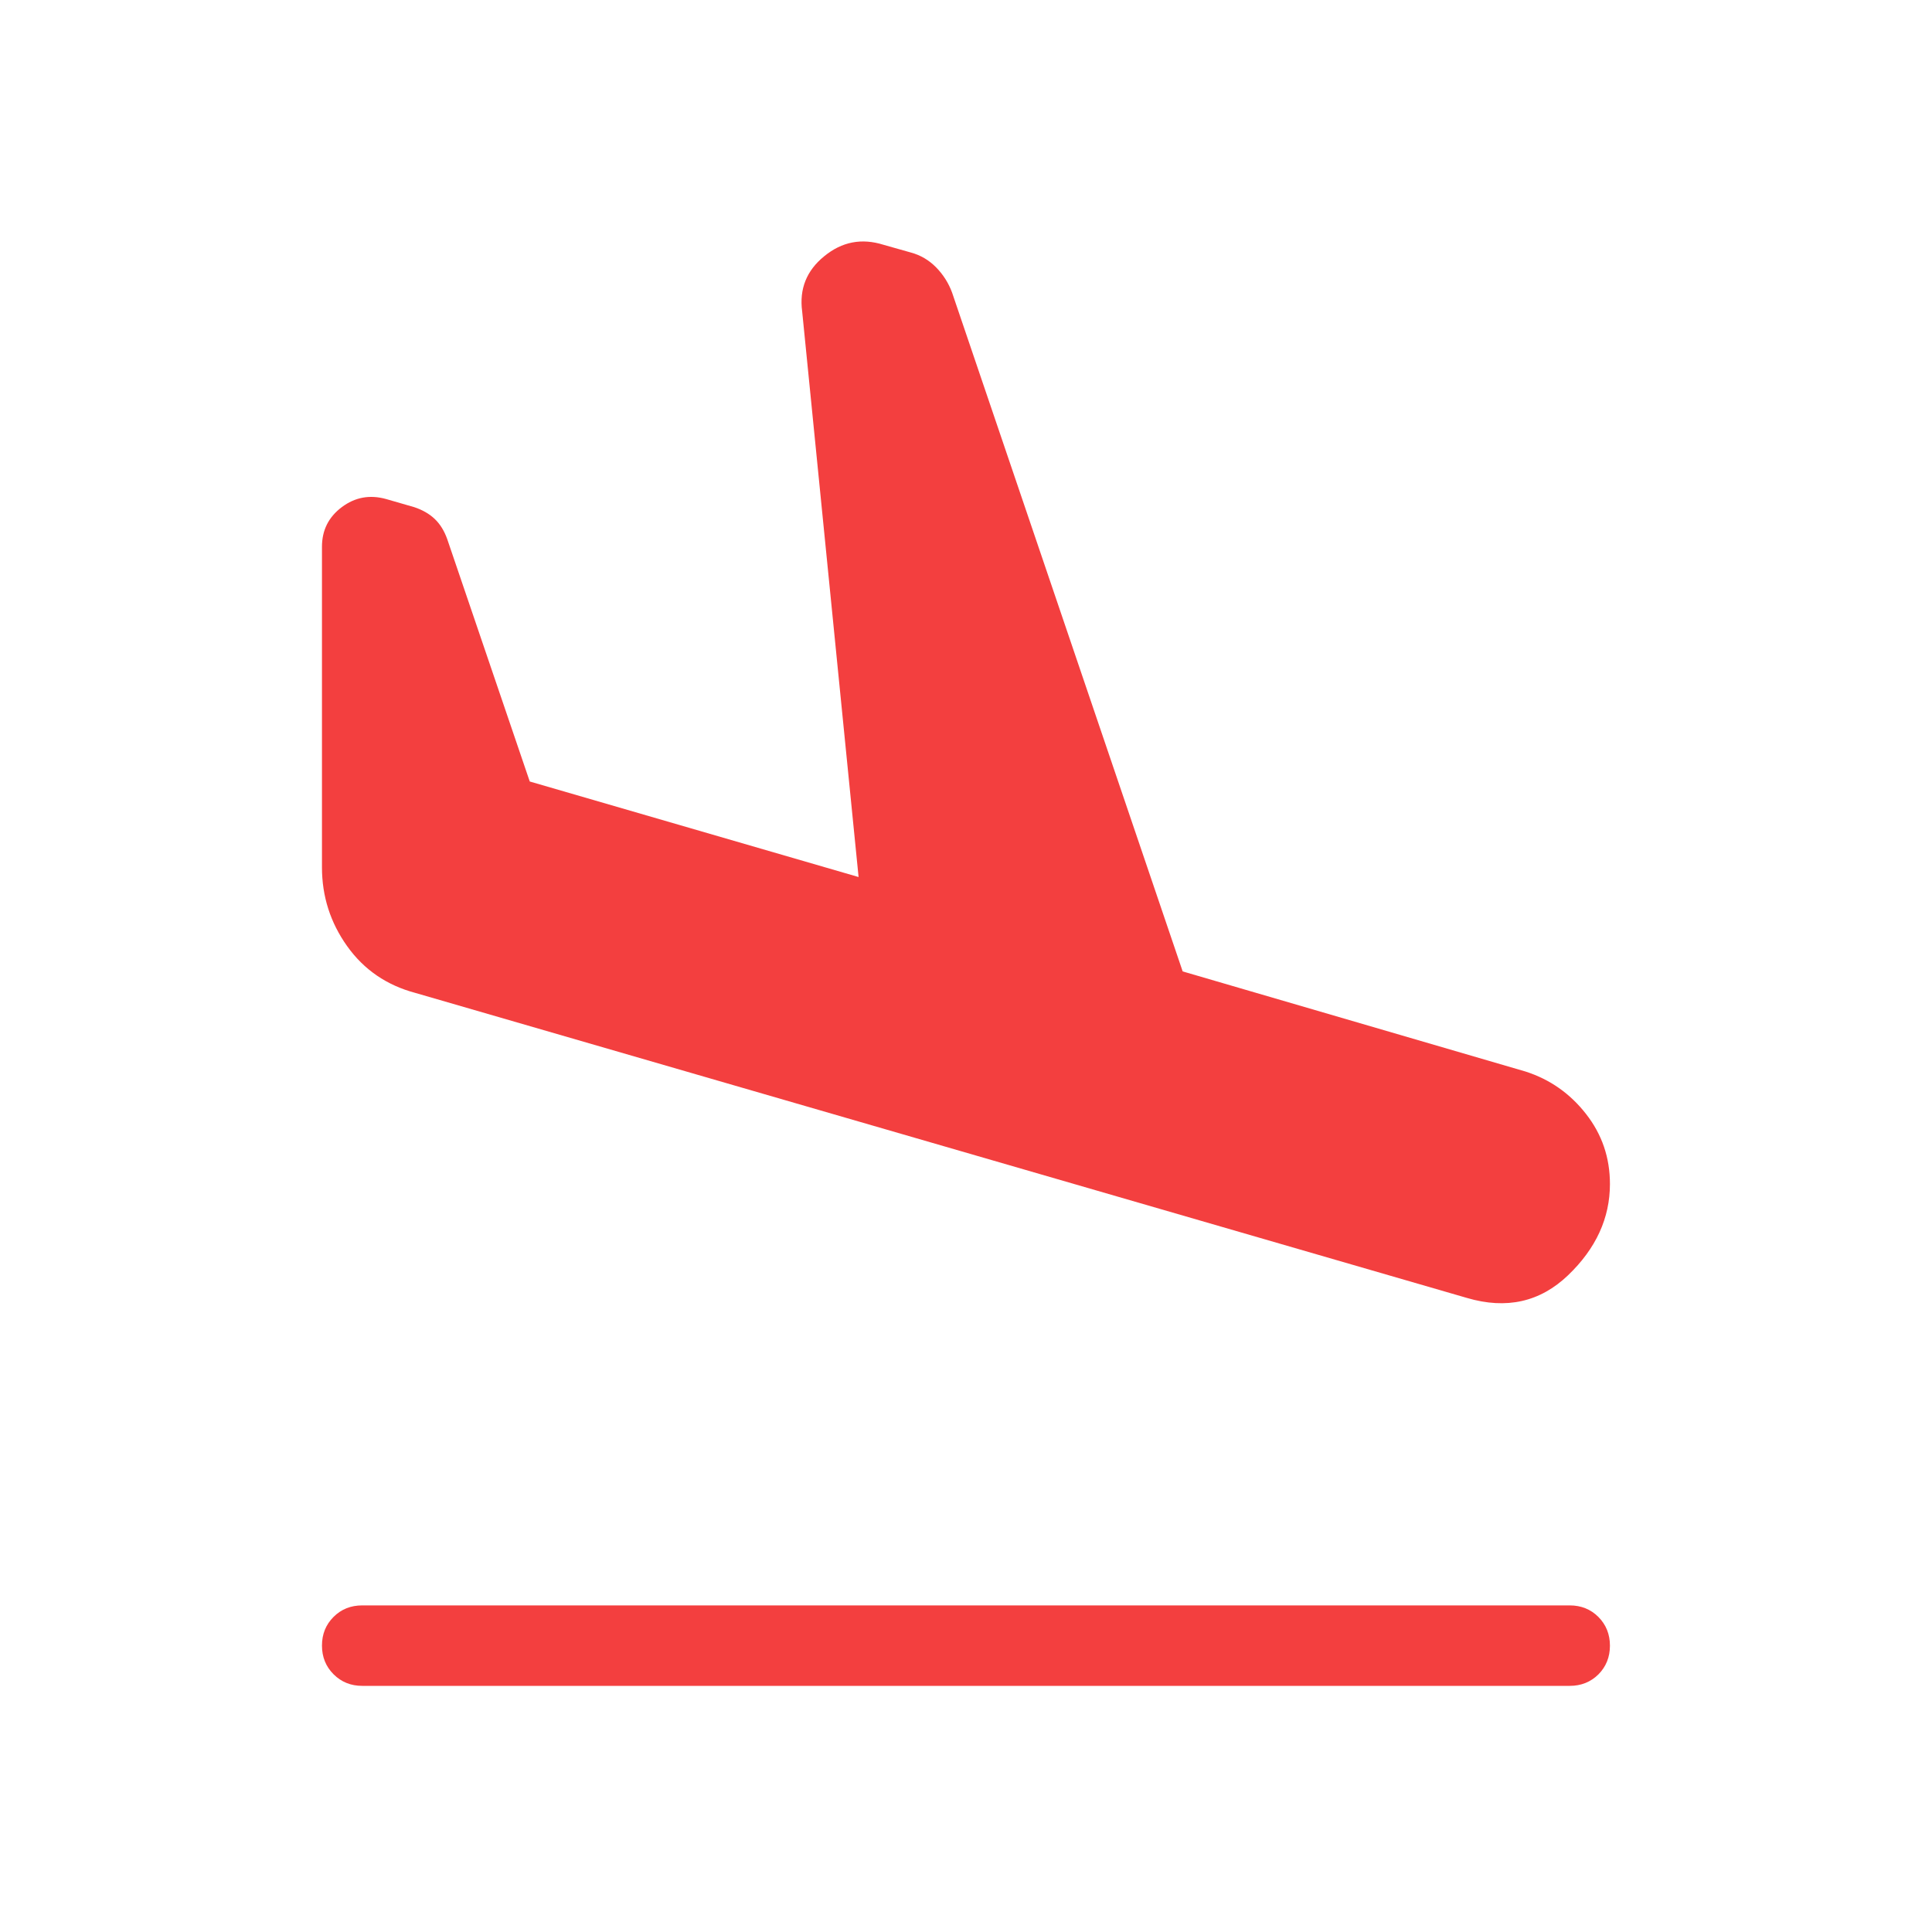 <svg width="20" height="20" viewBox="0 0 20 20" fill="none" xmlns="http://www.w3.org/2000/svg">
<mask id="mask0_2272_2157" style="mask-type:alpha" maskUnits="userSpaceOnUse" x="0" y="0" width="20" height="20">
<rect width="20" height="20" fill="#D9D9D9"/>
</mask>
<g mask="url(#mask0_2272_2157)">
<path d="M3.75 17.452C3.632 17.452 3.533 17.412 3.453 17.332C3.373 17.252 3.333 17.153 3.333 17.035C3.333 16.916 3.373 16.818 3.453 16.738C3.533 16.658 3.632 16.619 3.75 16.619H16.25C16.368 16.619 16.467 16.659 16.547 16.739C16.626 16.819 16.666 16.918 16.666 17.036C16.666 17.154 16.626 17.253 16.547 17.333C16.467 17.412 16.368 17.452 16.25 17.452H3.75ZM15.185 13.436L4.301 10.279C4.004 10.2 3.768 10.039 3.594 9.795C3.42 9.551 3.333 9.279 3.333 8.979V5.66C3.333 5.489 3.401 5.353 3.538 5.25C3.675 5.147 3.828 5.119 3.997 5.166L4.288 5.25C4.372 5.278 4.443 5.318 4.499 5.371C4.555 5.424 4.598 5.493 4.629 5.579L5.484 8.09L8.888 9.079L8.304 3.224C8.273 2.992 8.349 2.801 8.533 2.652C8.716 2.502 8.92 2.463 9.146 2.534L9.429 2.614C9.529 2.641 9.616 2.692 9.691 2.768C9.765 2.844 9.82 2.931 9.856 3.029L12.243 10.056L15.794 11.093C16.045 11.174 16.253 11.32 16.418 11.531C16.584 11.743 16.666 11.984 16.666 12.257C16.666 12.609 16.522 12.924 16.233 13.201C15.944 13.478 15.595 13.557 15.185 13.436Z" fill="#F33F3F"/>
</g>
</svg>
